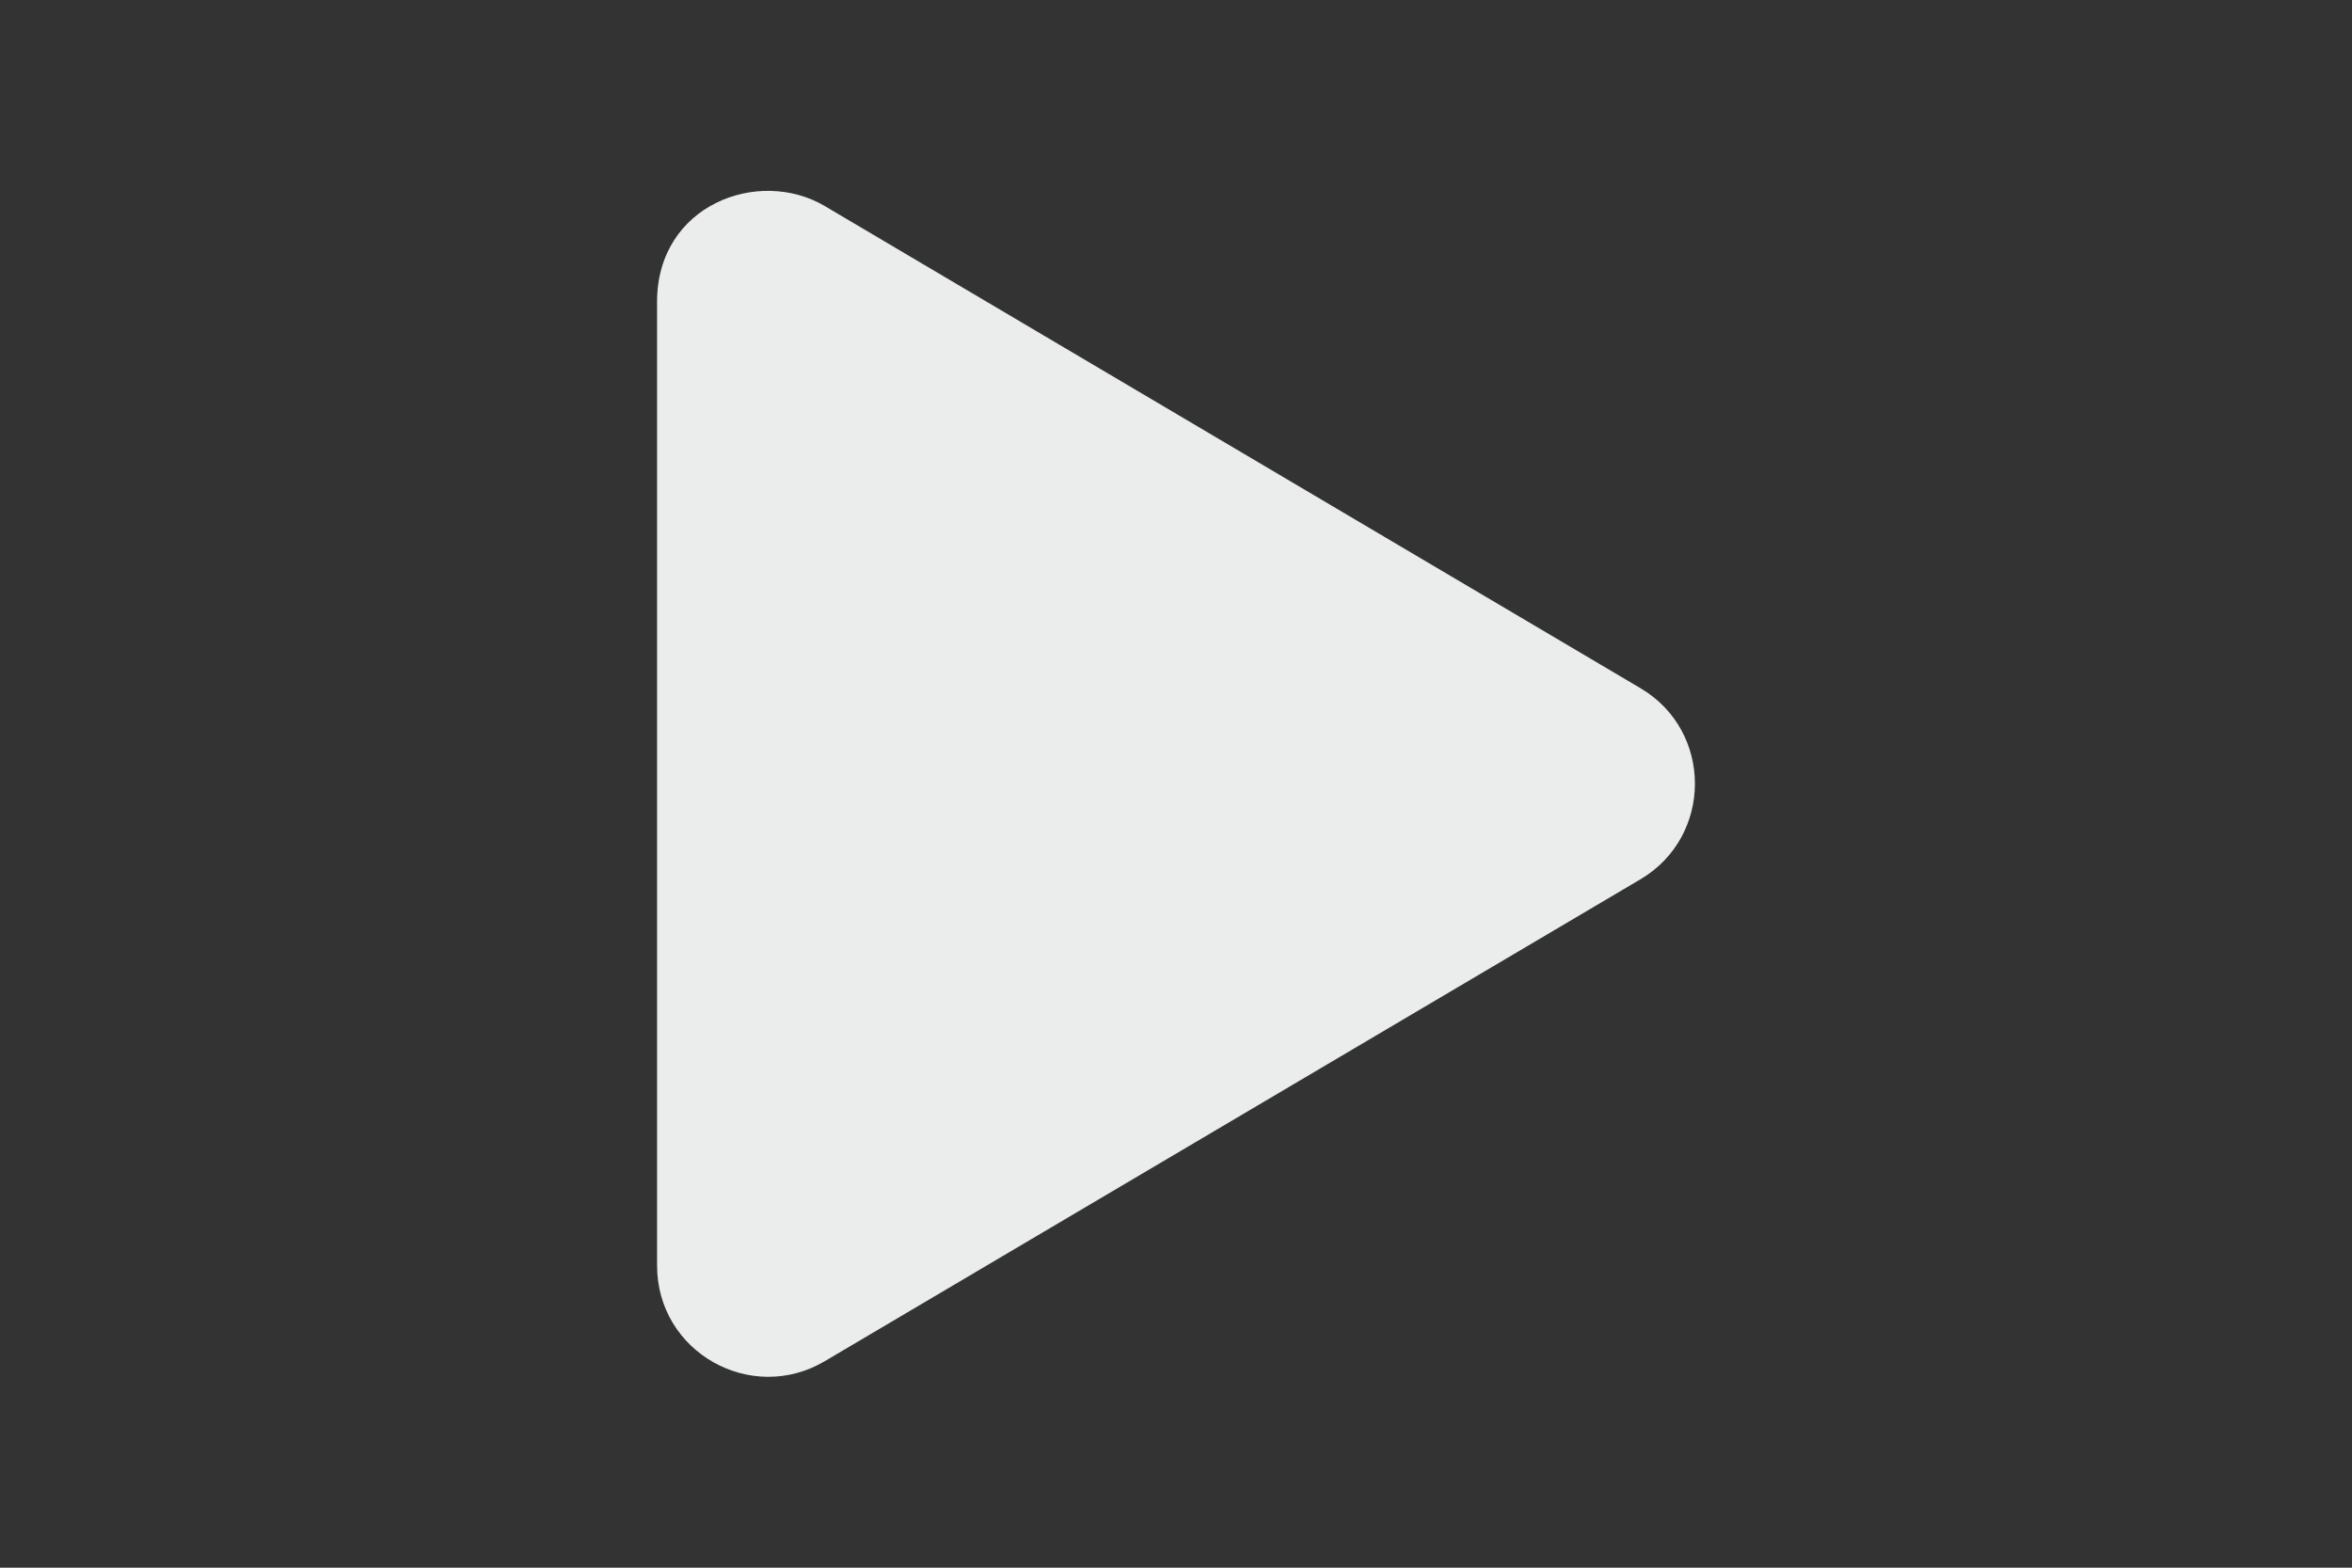 <?xml version="1.0" encoding="UTF-8"?>
<!DOCTYPE svg PUBLIC "-//W3C//DTD SVG 1.1//EN" "http://www.w3.org/Graphics/SVG/1.1/DTD/svg11.dtd">
<!-- Creator: CorelDRAW X7 -->
<svg xmlns="http://www.w3.org/2000/svg" xml:space="preserve" width="900mm" height="600mm" version="1.1" style="shape-rendering:geometricPrecision; text-rendering:geometricPrecision; image-rendering:optimizeQuality; fill-rule:evenodd; clip-rule:evenodd"
viewBox="0 0 90000 60000"
 xmlns:xlink="http://www.w3.org/1999/xlink"
 aria-hidden="true"
 focusable="false"
 data-prefix="fas"
 data-icon="play"
 role="img">
 <rect x="0" y="0" width="90000" height="60000" fill="#333333" stroke="none"/>
 <defs>
  <style type="text/css">
   <![CDATA[
    .fil0 {fill:#EBECEC}
   ]]>
  </style>
 </defs>
 <g id="Layer_x0020_1">
  <g id="_1415183142160">
   <path class="fil0" d="M62766 26335l-31205 -18448c-2535,-1498 -6418,-44 -6418,3661l0 36887c0,3324 3608,5328 6418,3661l31205 -18439c2783,-1640 2792,-5682 0,-7322l0 0z"/>
  </g>
 </g>
</svg>
